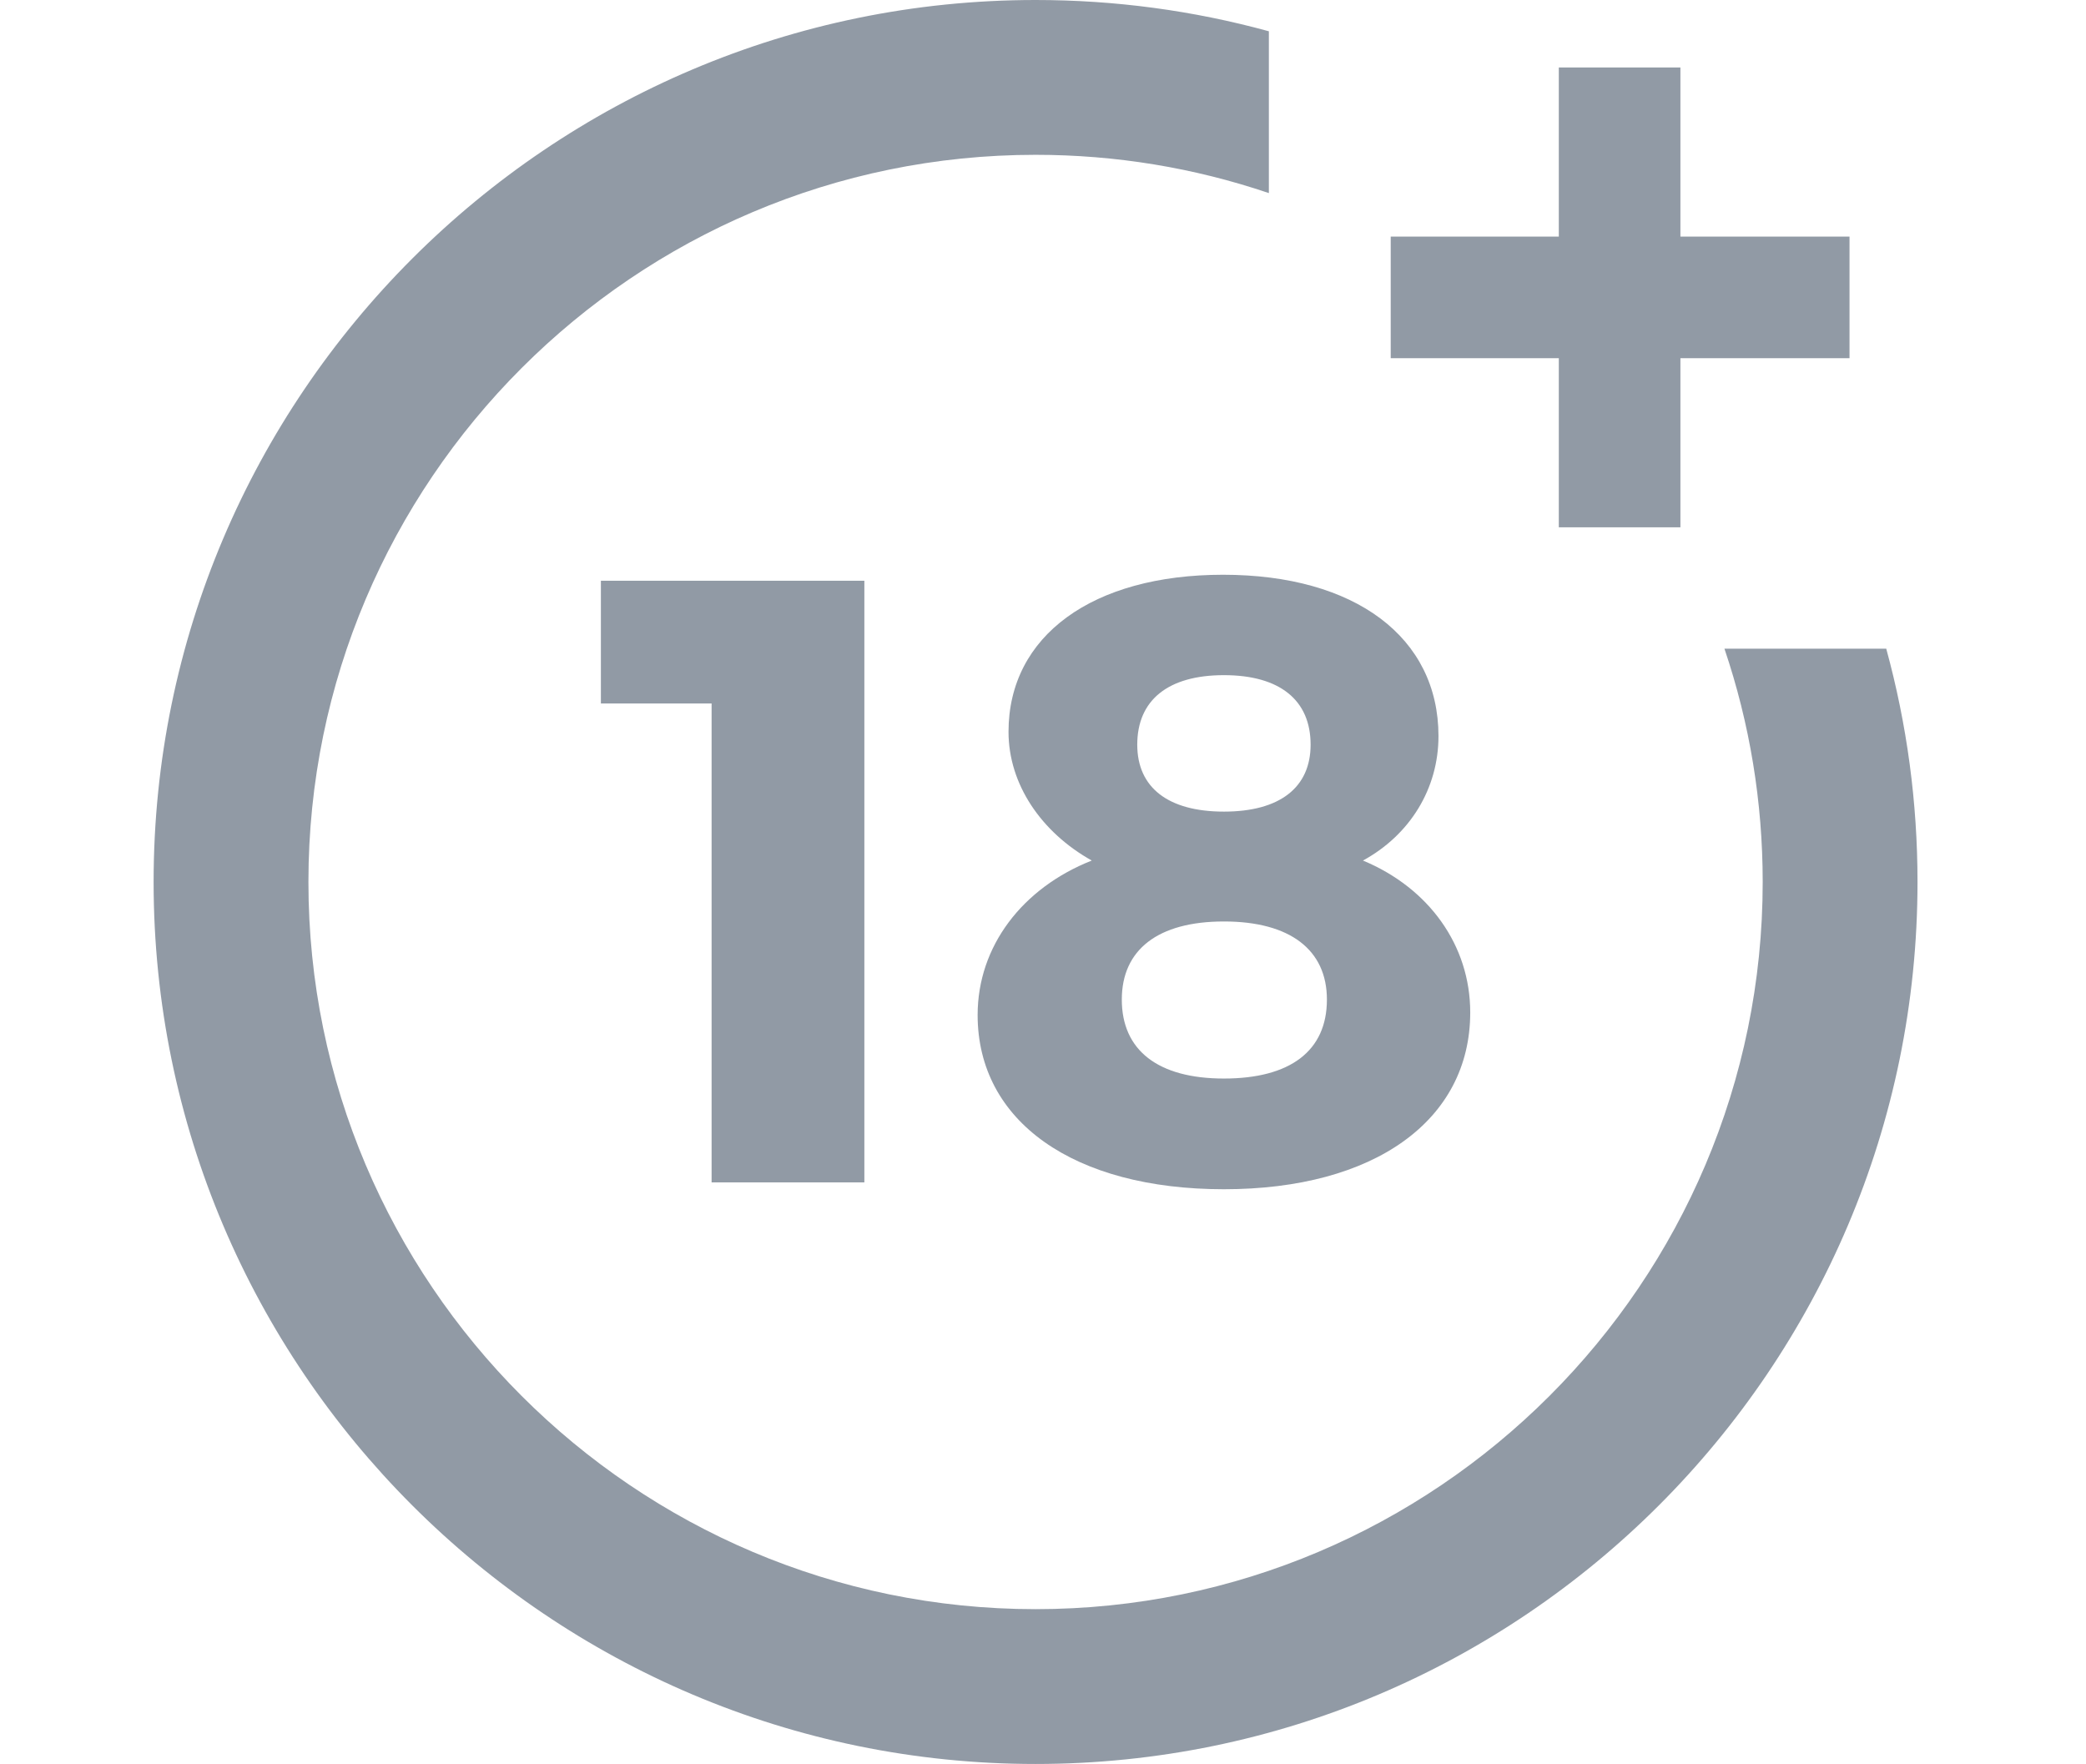 <svg width="136" height="115" viewBox="0 0 136 115" fill="none" xmlns="http://www.w3.org/2000/svg">
<g clip-path="url(#clip0_862_9568)">
<path d="M46.394 77.084V45.862H39.176V37.861H56.353V77.084H46.394Z" fill="#25364D" fill-opacity="0.5"/>
<path d="M93.784 47.988C93.784 51.401 91.938 54.423 88.86 56.102C93.168 57.892 95.854 61.641 95.854 66.005C95.854 73.055 89.587 77.531 79.796 77.531C70.004 77.531 63.738 73.11 63.738 66.173C63.738 61.697 66.647 57.892 71.179 56.102C67.878 54.255 65.752 51.122 65.752 47.709C65.752 41.442 71.236 37.47 79.74 37.47C88.356 37.47 93.784 41.554 93.784 47.988ZM73.138 65.166C73.138 68.467 75.488 70.314 79.796 70.314C84.104 70.314 86.51 68.524 86.51 65.166C86.51 61.921 84.104 60.074 79.796 60.074C75.487 60.074 73.138 61.921 73.138 65.166ZM74.145 48.548C74.145 51.346 76.159 52.912 79.796 52.912C83.433 52.912 85.447 51.346 85.447 48.548C85.447 45.639 83.433 44.016 79.796 44.016C76.159 44.016 74.145 45.639 74.145 48.548Z" fill="#25364D" fill-opacity="0.5"/>
<path d="M112.427 42.289C114.082 47.176 114.922 52.287 114.922 57.5C114.922 83.64 93.656 104.907 67.515 104.907C41.375 104.907 20.108 83.64 20.108 57.5C20.108 31.36 41.374 10.093 67.515 10.093C72.729 10.093 77.84 10.933 82.726 12.589V2.039C77.791 0.686 72.693 0 67.515 0C35.81 0 10.015 25.794 10.015 57.5C10.015 89.206 35.81 115 67.515 115C99.221 115 125.015 89.206 125.015 57.5C125.015 52.322 124.329 47.224 122.976 42.289H112.427Z" fill="#25364D" fill-opacity="0.5"/>
<path d="M109.557 15.425V4.399H101.629V15.425H90.67V23.352H101.629V34.377H109.557V23.352H120.582V15.425H109.557Z" fill="#25364D" fill-opacity="0.5"/>
</g>
<defs>
<clipPath id="clip0_862_9568">
<rect width="115" height="115" fill="white" transform="translate(10.015)"/>
</clipPath>
</defs>
</svg>
